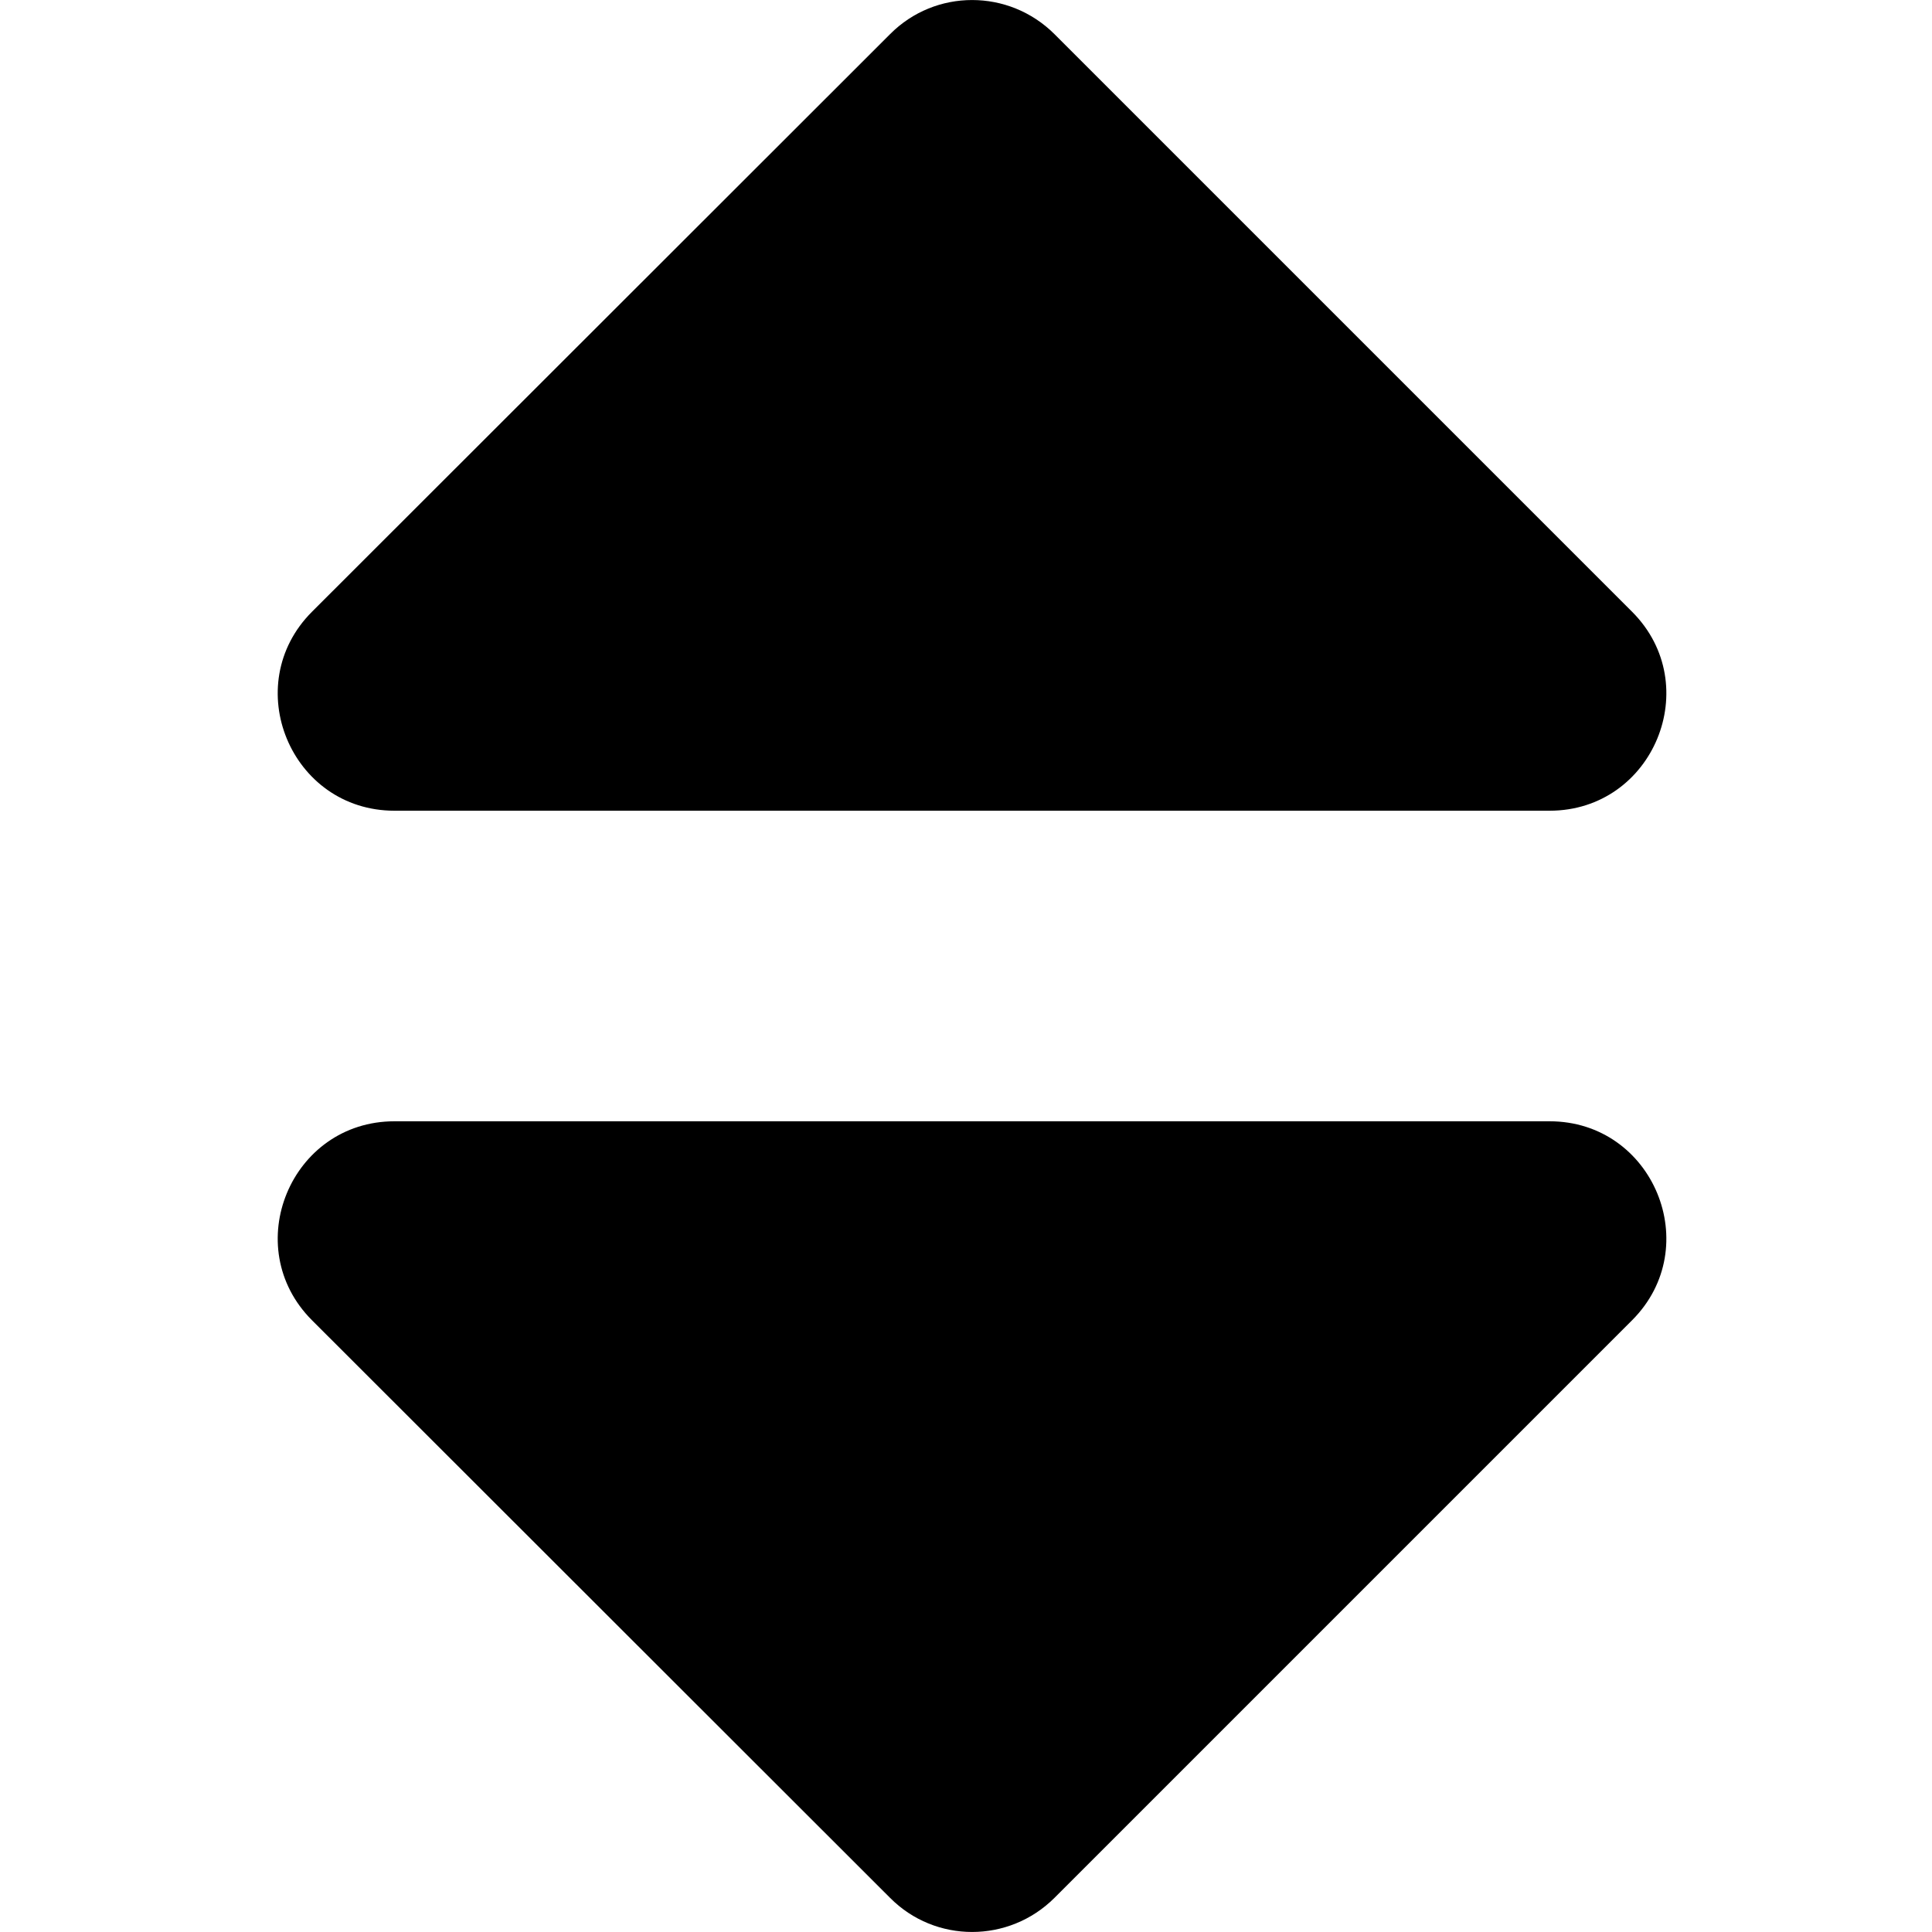 <svg viewBox="0 0 16 16" aria-hidden="true" fill="currentColor" xmlns="http://www.w3.org/2000/svg">
    <path d="M3.267 9.286H12.833C13.693 9.286 14.123 10.327 13.516 10.934L8.733 15.717C8.355 16.094 7.745 16.094 7.371 15.717L2.584 10.934C1.977 10.327 2.407 9.286 3.267 9.286ZM13.516 5.066L8.733 0.283C8.355 -0.094 7.745 -0.094 7.371 0.283L2.584 5.066C1.977 5.673 2.407 6.714 3.267 6.714H12.833C13.693 6.714 14.123 5.673 13.516 5.066Z"/>
</svg>
